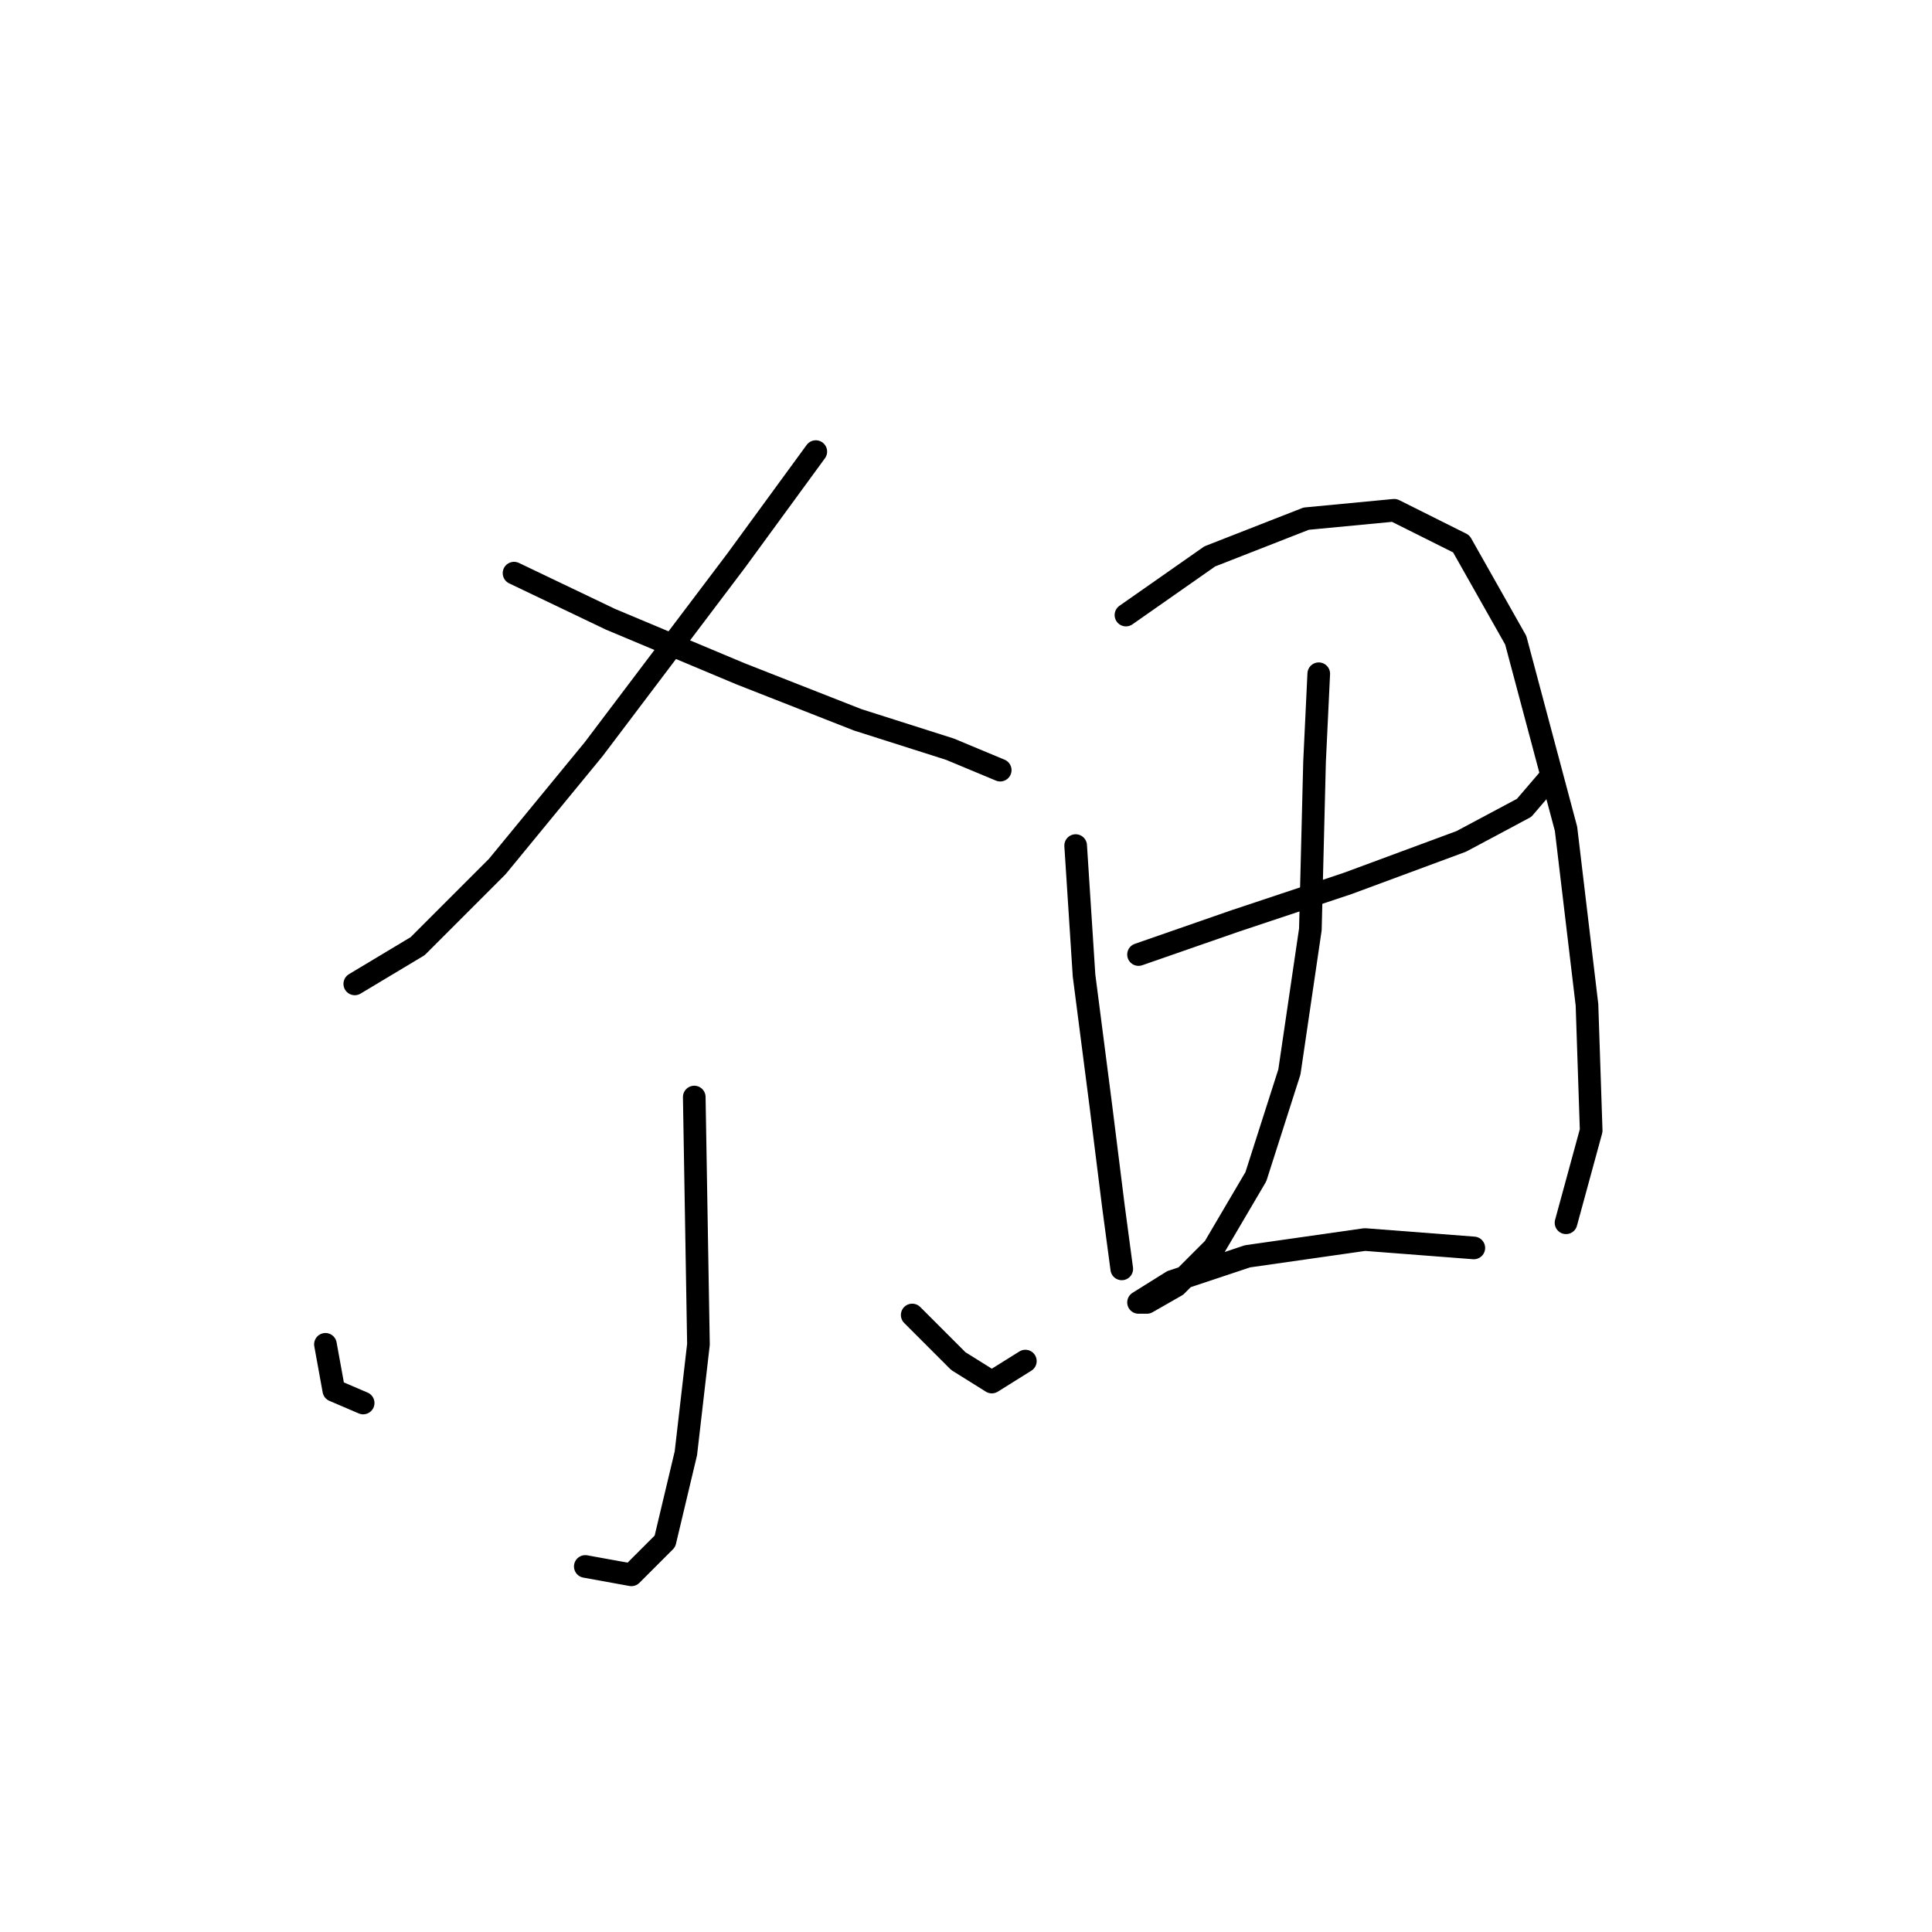 <?xml version="1.0" standalone="no"?>
    <svg width="256" height="256" xmlns="http://www.w3.org/2000/svg" version="1.1">
    <polyline stroke="black" stroke-width="3" stroke-linecap="round" fill="transparent" stroke-linejoin="round" points="108.098 59.84 97.547 74.279 78.665 99.27 65.892 114.82 55.34 125.372 47.01 130.37 47.01 130.37 " />
        <polyline stroke="black" stroke-width="3" stroke-linecap="round" fill="transparent" stroke-linejoin="round" points="68.113 75.945 80.886 82.054 98.102 89.274 113.652 95.382 125.87 99.27 132.534 102.047 132.534 102.047 " />
        <polyline stroke="black" stroke-width="3" stroke-linecap="round" fill="transparent" stroke-linejoin="round" points="91.993 145.364 92.549 178.13 90.882 192.569 88.106 204.232 83.663 208.674 77.554 207.564 77.554 207.564 " />
        <polyline stroke="black" stroke-width="3" stroke-linecap="round" fill="transparent" stroke-linejoin="round" points="43.122 178.13 44.233 184.239 48.12 185.905 48.12 185.905 " />
        <polyline stroke="black" stroke-width="3" stroke-linecap="round" fill="transparent" stroke-linejoin="round" points="120.872 174.243 126.98 180.351 131.423 183.128 135.866 180.351 135.866 180.351 " />
        <polyline stroke="black" stroke-width="3" stroke-linecap="round" fill="transparent" stroke-linejoin="round" points="142.53 112.043 143.641 129.259 145.862 146.475 147.528 159.803 148.639 168.134 148.639 168.134 " />
        <polyline stroke="black" stroke-width="3" stroke-linecap="round" fill="transparent" stroke-linejoin="round" points="149.194 81.499 160.302 73.724 173.075 68.726 184.737 67.615 193.623 72.058 200.842 84.831 207.506 109.822 210.283 133.146 210.839 149.807 207.506 162.025 207.506 162.025 " />
        <polyline stroke="black" stroke-width="3" stroke-linecap="round" fill="transparent" stroke-linejoin="round" points="150.861 126.482 163.634 122.039 178.628 117.041 193.623 111.488 201.953 107.045 205.285 103.157 205.285 103.157 " />
        <polyline stroke="black" stroke-width="3" stroke-linecap="round" fill="transparent" stroke-linejoin="round" points="174.741 89.274 174.185 100.936 173.63 123.15 170.853 142.032 166.41 155.916 160.857 165.357 155.859 170.355 151.971 172.576 150.861 172.576 155.303 169.8 165.3 166.468 180.85 164.246 195.289 165.357 195.289 165.357 " />
        </svg>